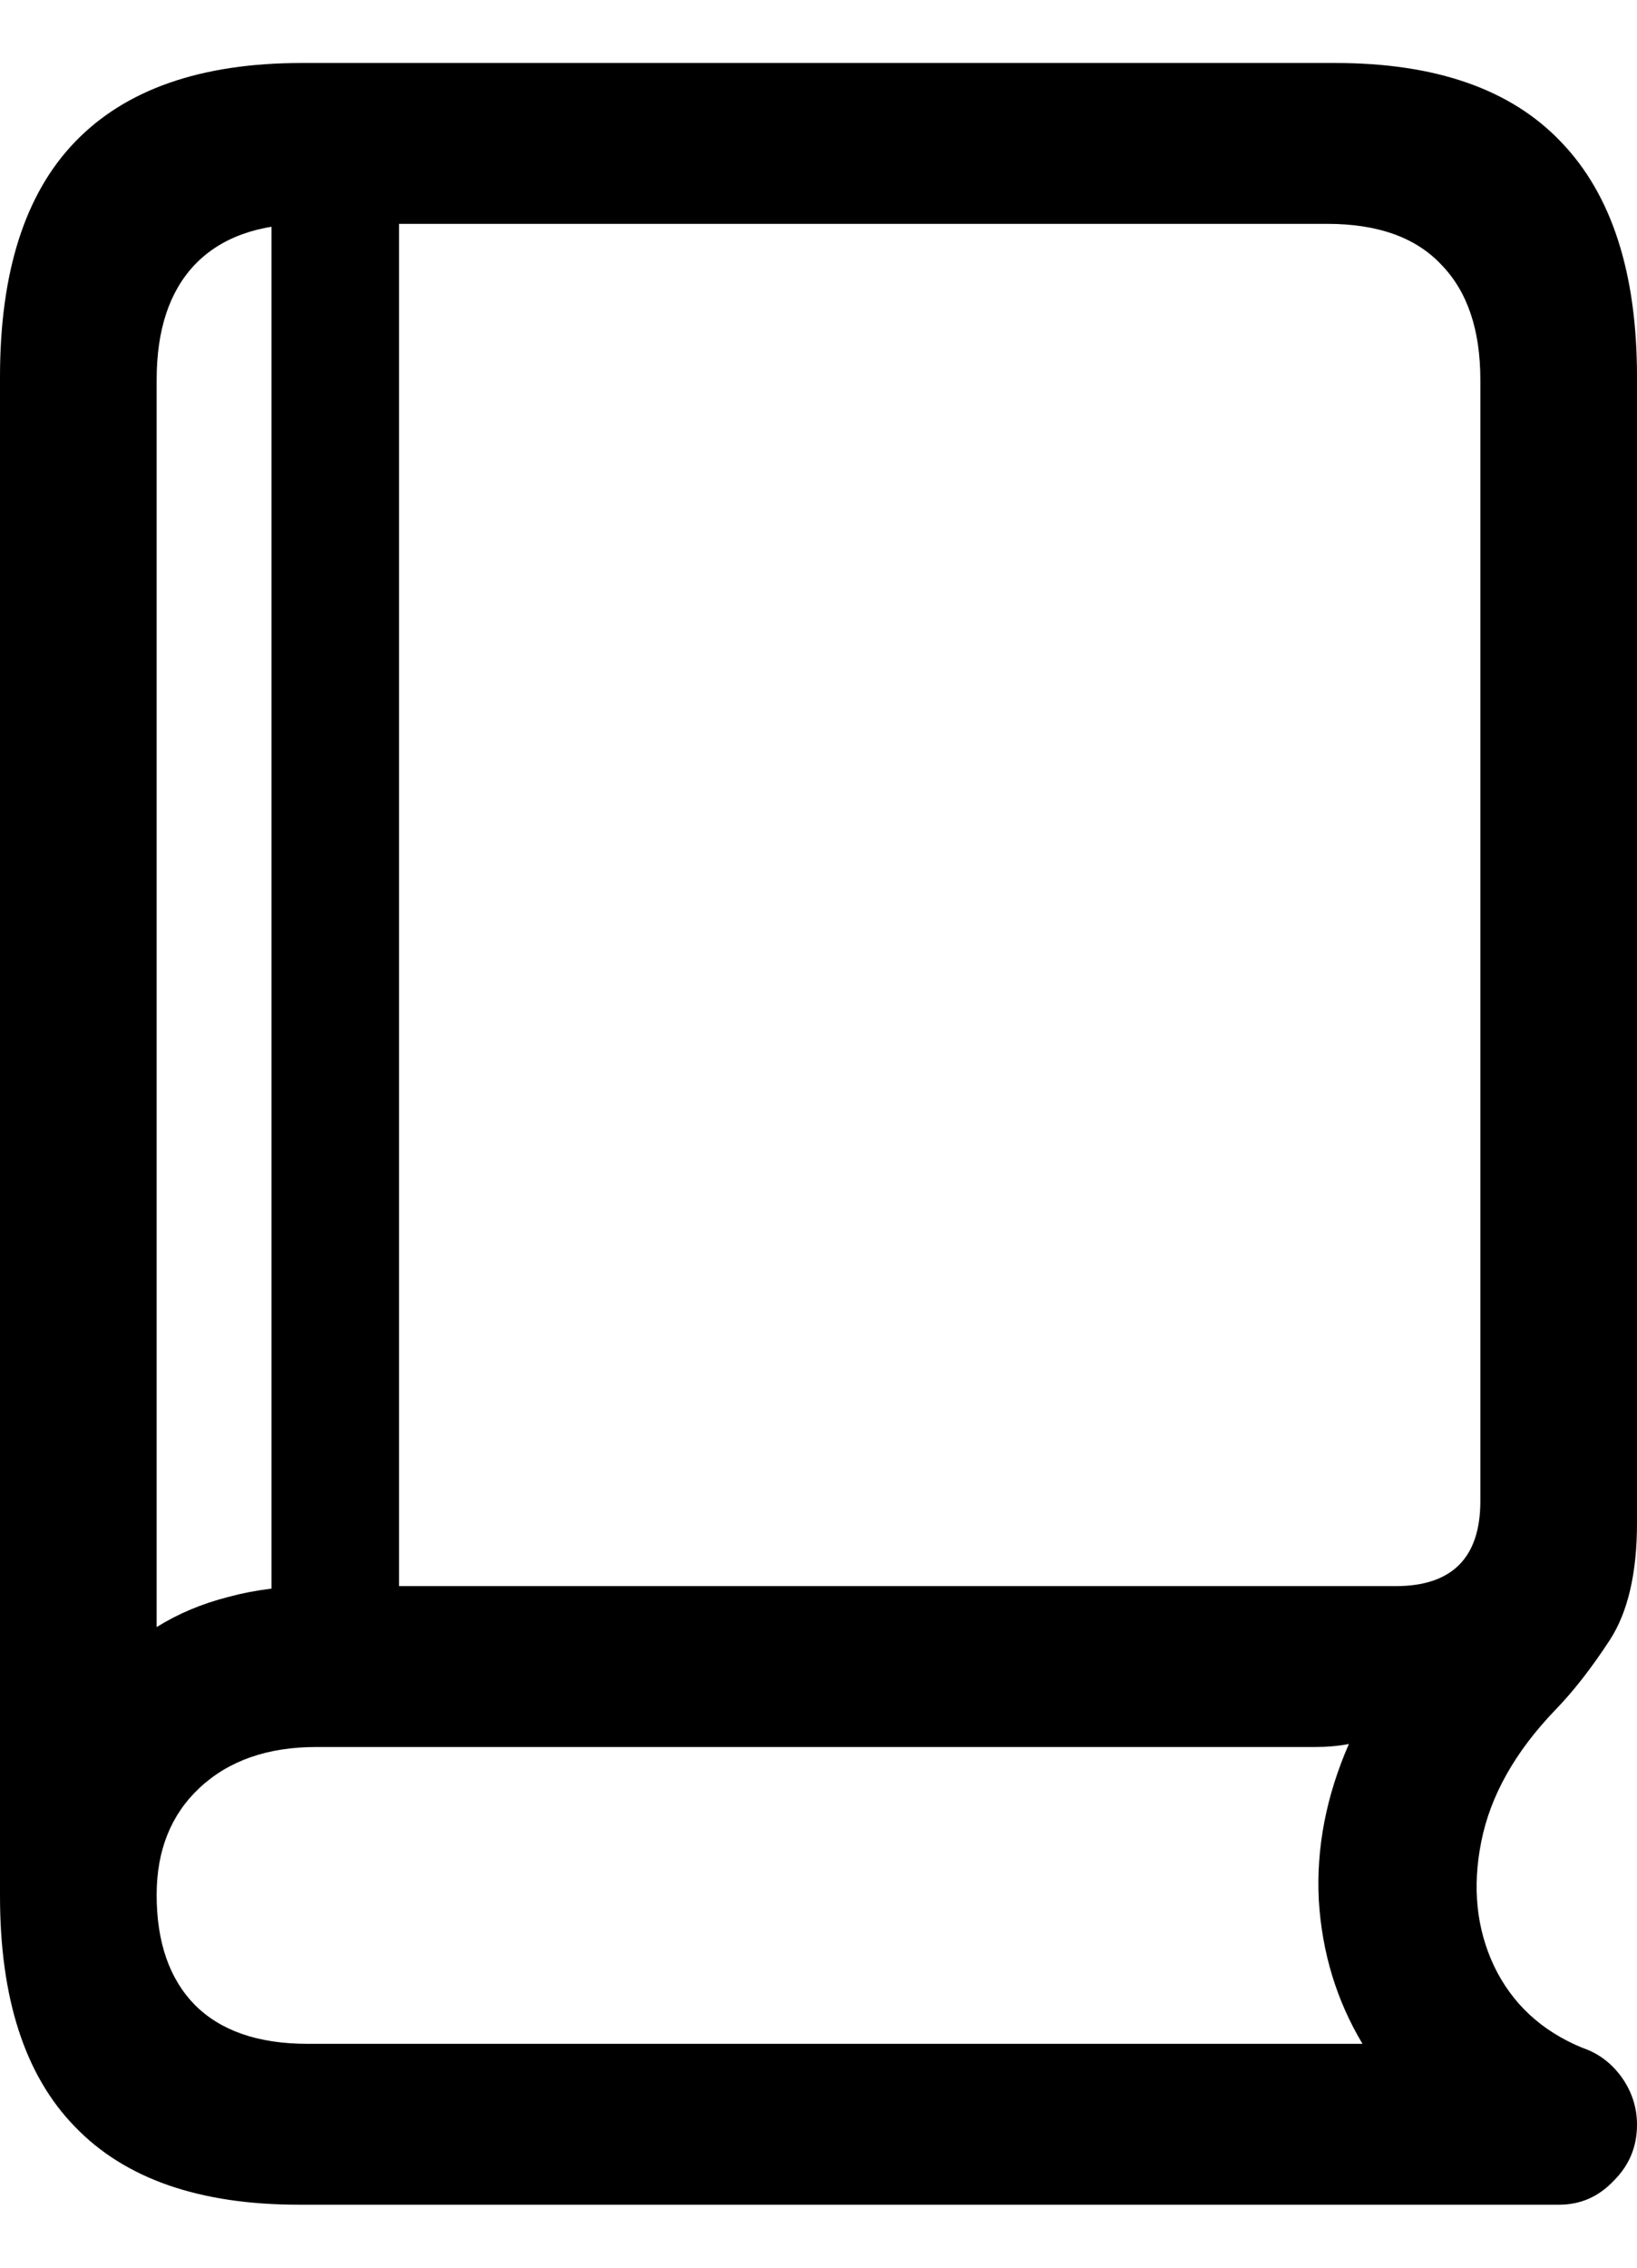 <svg
	color="rgb(0, 0, 0)"
	viewBox="0 0 13 18"
	fill="none"
	xmlns="http://www.w3.org/2000/svg"
>
	<path
		d="M2.373 17.5H12.382C12.552 17.5 12.696 17.436 12.815 17.31C12.938 17.188 13 17.04 13 16.865C13 16.728 12.959 16.601 12.876 16.485C12.794 16.373 12.691 16.297 12.567 16.255C12.243 16.122 12.008 15.905 11.864 15.604C11.725 15.308 11.691 14.98 11.763 14.62C11.835 14.255 12.031 13.906 12.351 13.573C12.495 13.425 12.639 13.24 12.784 13.018C12.928 12.796 13 12.486 13 12.09V2.991C13 2.166 12.799 1.544 12.397 1.127C12 0.709 11.403 0.5 10.604 0.5H2.396C1.597 0.5 0.997 0.709 0.595 1.127C0.198 1.539 0 2.161 0 2.991V15.049C0 15.863 0.198 16.474 0.595 16.881C0.992 17.294 1.584 17.5 2.373 17.5ZM1.244 12.915V3.015C1.244 2.618 1.345 2.314 1.546 2.102C1.752 1.886 2.053 1.777 2.45 1.777H10.542C10.944 1.777 11.245 1.886 11.447 2.102C11.653 2.314 11.756 2.618 11.756 3.015V11.915C11.756 12.365 11.531 12.59 11.083 12.59H2.504C2.252 12.59 2.02 12.619 1.809 12.677C1.602 12.73 1.414 12.809 1.244 12.915ZM2.442 16.223C2.051 16.223 1.752 16.12 1.546 15.913C1.345 15.707 1.244 15.416 1.244 15.041C1.244 14.687 1.358 14.404 1.584 14.192C1.816 13.975 2.125 13.867 2.512 13.867H10.442C10.54 13.867 10.63 13.859 10.712 13.843C10.532 14.255 10.452 14.668 10.473 15.081C10.498 15.498 10.614 15.879 10.82 16.223H2.442ZM2.156 13.272H3.169V1.468H2.156V13.272Z"
		fill="currentColor"
	/>
</svg>
